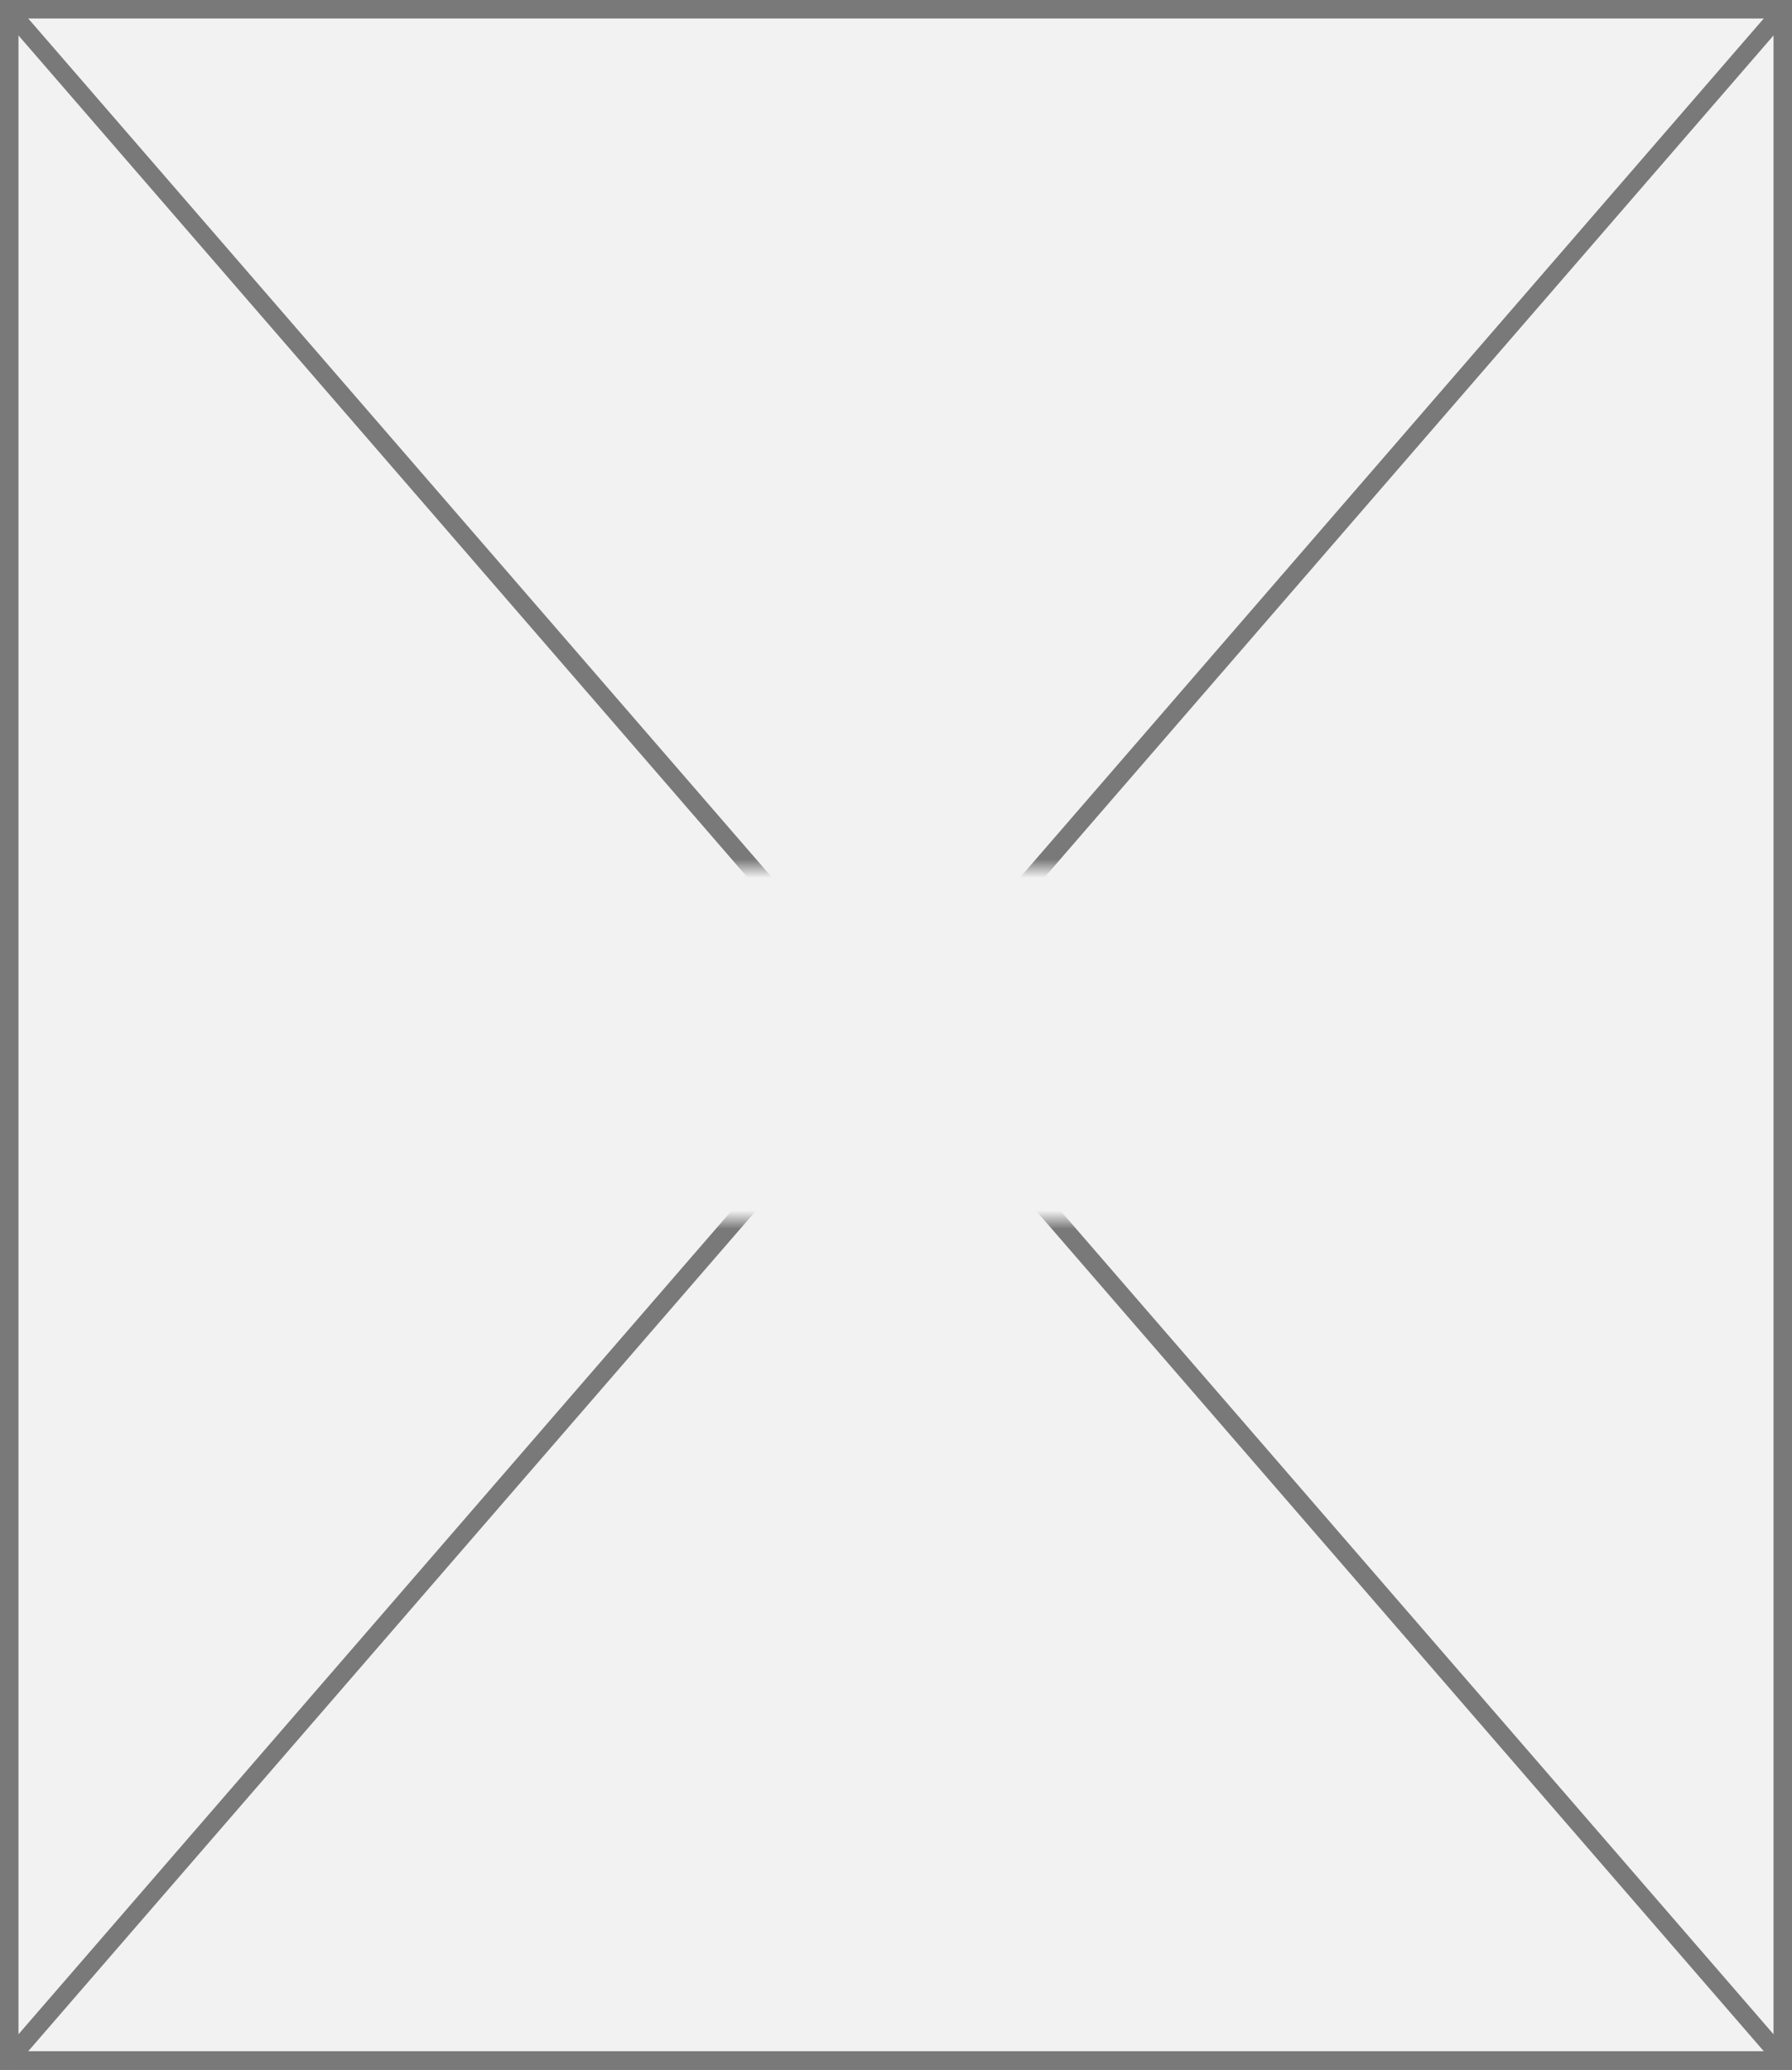 ﻿<?xml version="1.0" encoding="utf-8"?>
<svg version="1.1" xmlns:xlink="http://www.w3.org/1999/xlink" width="97px" height="112px" xmlns="http://www.w3.org/2000/svg">
  <rect width="100%" height="100%" fill="#333333" stroke="none"/>
  <defs>
    <mask fill="white" id="clip3">
      <path d="M 42.5 160  L 94.5 160  L 94.5 179  L 42.5 179  Z M 19 113  L 116 113  L 116 225  L 19 225  Z " fill-rule="evenodd" />
    </mask>
  </defs>
  <g transform="matrix(1 0 0 1 -19 -113 )">
    <path d="M 19.5 113.5  L 115.5 113.5  L 115.5 224.5  L 19.5 224.5  L 19.5 113.5  Z " fill-rule="nonzero" fill="#f2f2f2" stroke="none" />
    <path d="M 19.5 113.5  L 115.5 113.5  L 115.5 224.5  L 19.5 224.5  L 19.5 113.5  Z " stroke-width="1" stroke="#797979" fill="none" />
    <path d="M 19.378 113.436  L 115.622 224.564  M 115.622 113.436  L 19.378 224.564  " stroke-width="1" stroke="#797979" fill="none" mask="url(#clip3)" />
  </g>
</svg>